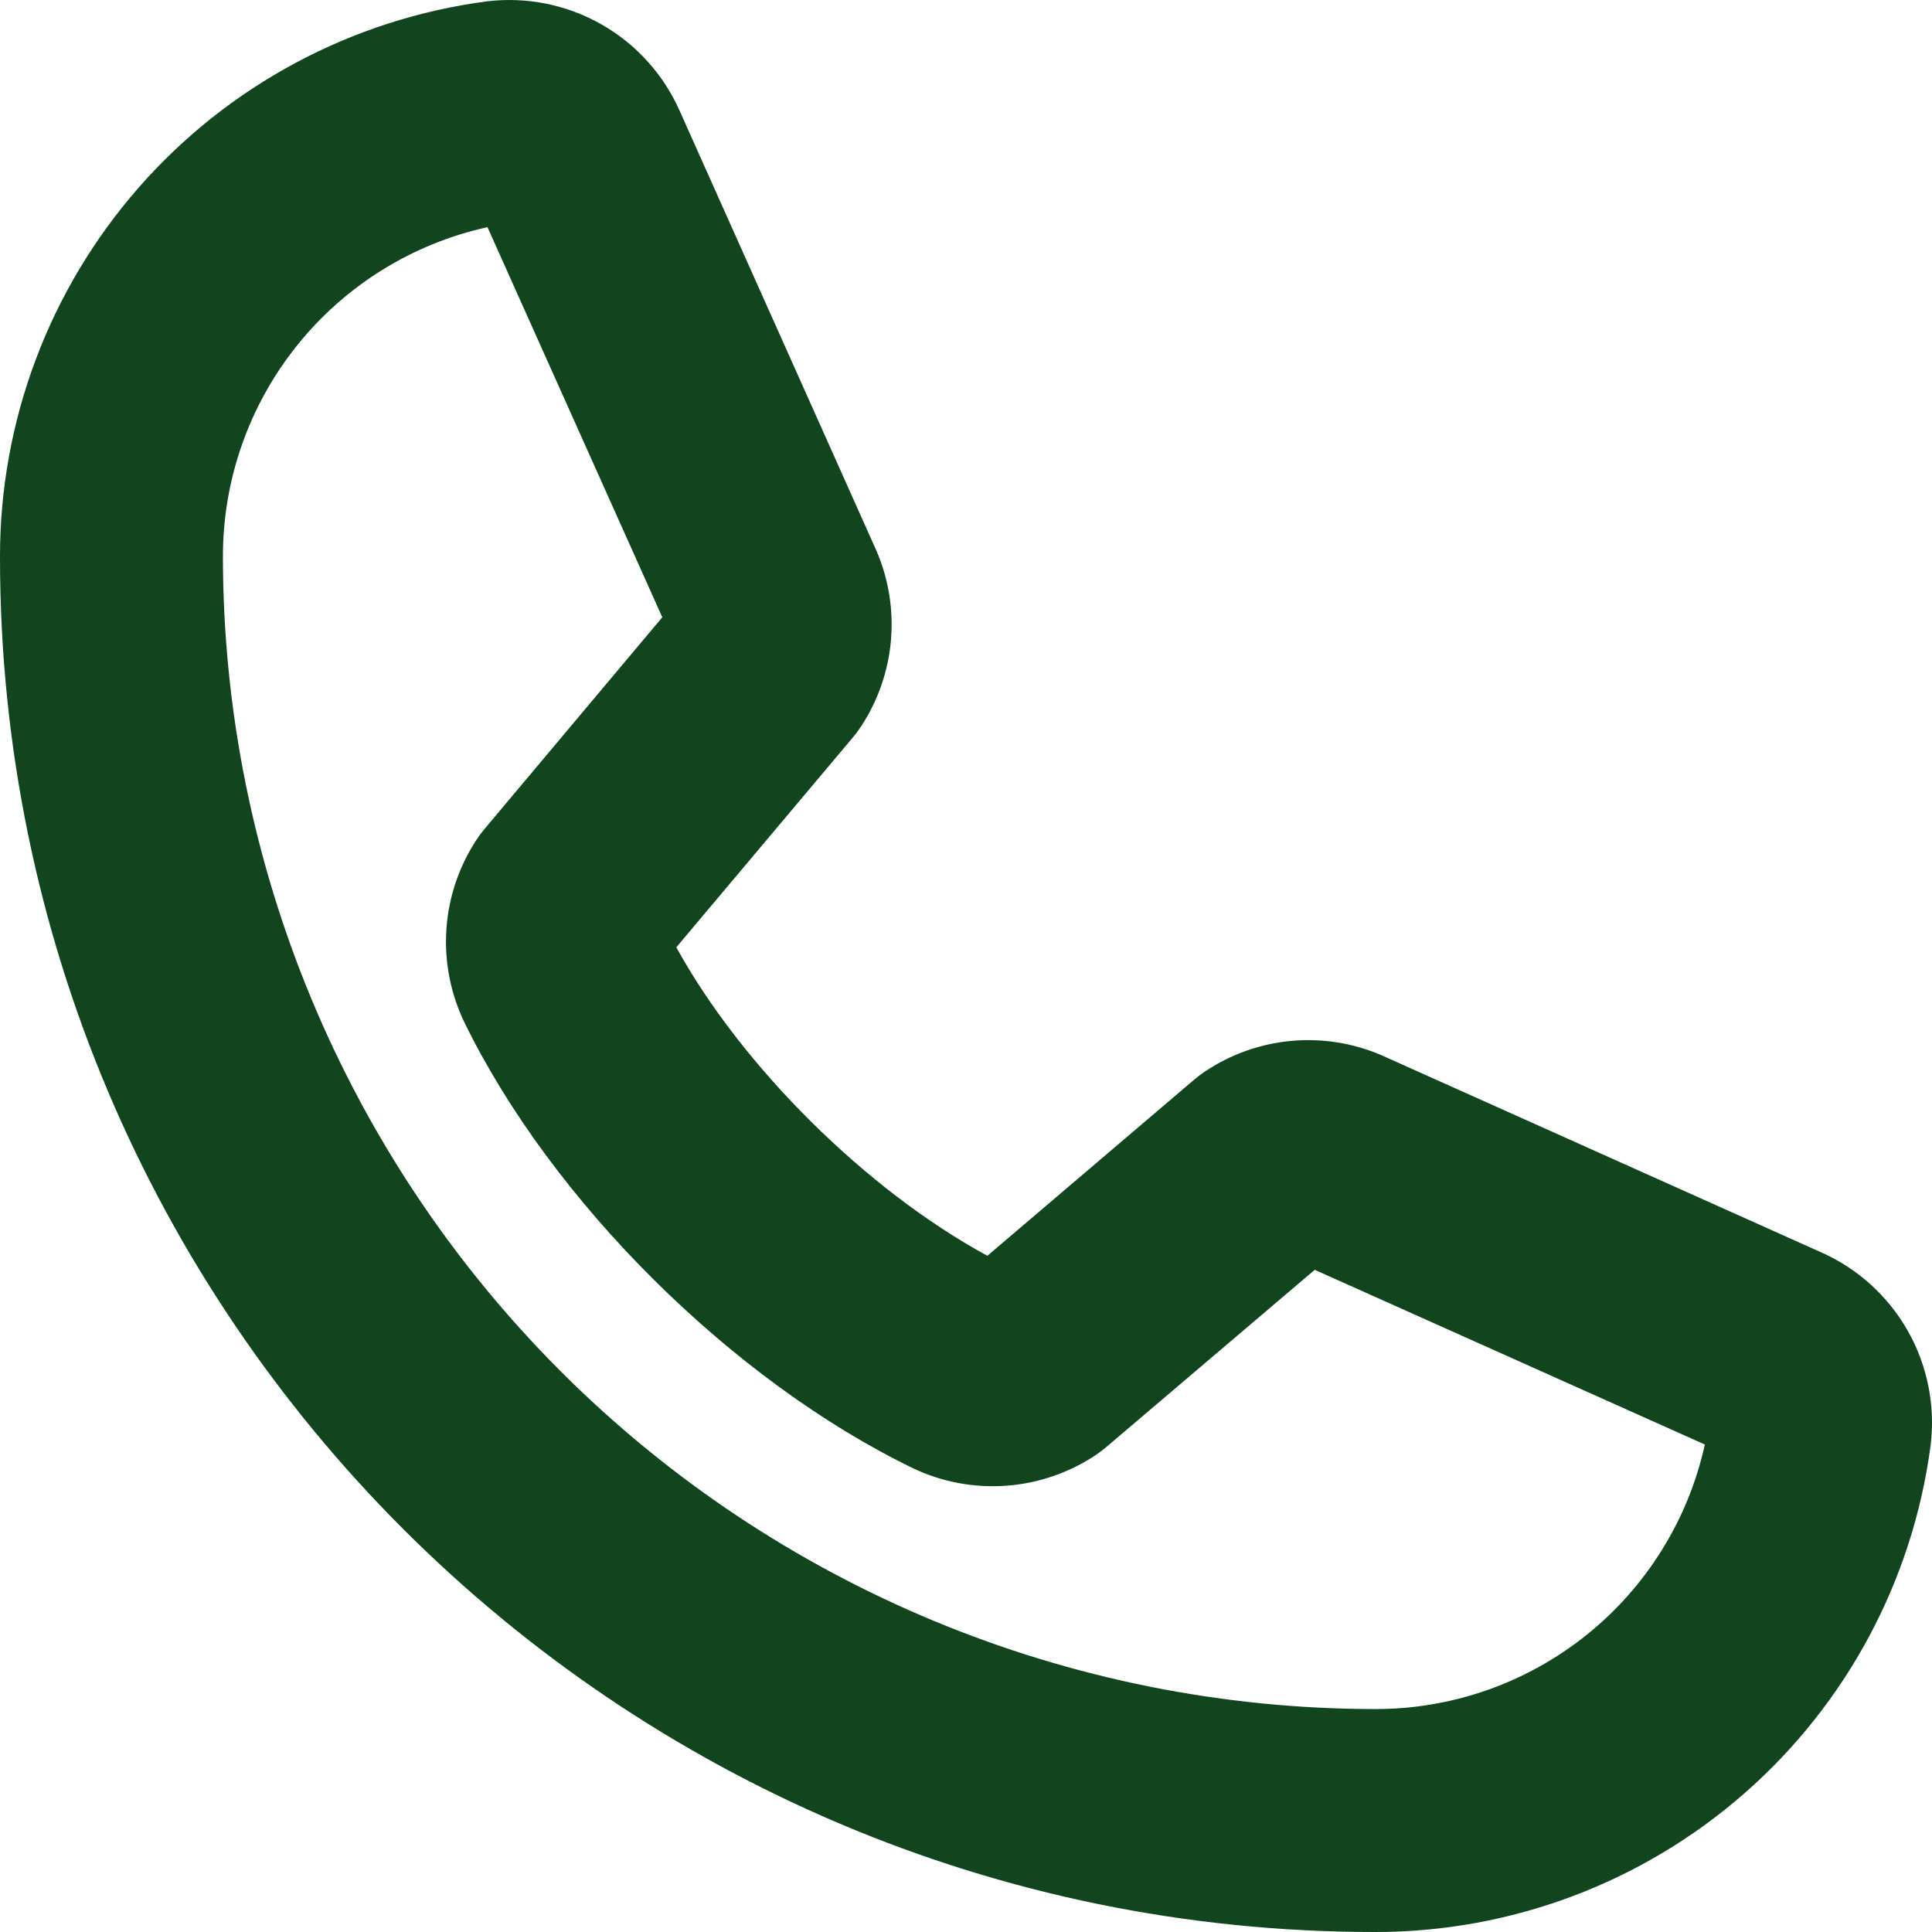 <svg width="70" height="70" viewBox="0 0 70 70" fill="none" xmlns="http://www.w3.org/2000/svg">
<path id="Vector" d="M65.963 45.365L50.115 38.26L50.054 38.233C49.024 37.789 47.899 37.611 46.782 37.714C45.665 37.816 44.592 38.198 43.66 38.822C43.529 38.91 43.404 39.004 43.283 39.105L35.775 45.499C31.4 43.127 26.88 38.644 24.504 34.323L30.919 26.697C31.022 26.574 31.117 26.444 31.204 26.31C31.813 25.381 32.182 24.317 32.28 23.211C32.377 22.106 32.2 20.993 31.763 19.973C31.753 19.953 31.744 19.933 31.736 19.912L24.635 4.037C24.052 2.709 23.057 1.605 21.798 0.887C20.538 0.168 19.081 -0.125 17.642 0.049C12.756 0.691 8.272 3.089 5.025 6.796C1.779 10.502 -0.008 15.264 2.43796e-05 20.191C2.43796e-05 47.657 22.343 70 49.809 70C54.736 70.008 59.498 68.221 63.204 64.975C66.911 61.728 69.309 57.244 69.951 52.358C70.125 50.919 69.832 49.462 69.113 48.202C68.395 46.943 67.29 45.948 65.963 45.365ZM49.809 61.923C38.745 61.91 28.138 57.508 20.315 49.685C12.492 41.862 8.09 31.255 8.077 20.191C8.069 17.403 9.016 14.696 10.76 12.52C12.503 10.344 14.939 8.83 17.662 8.23L23.996 22.365L17.547 30.045C17.443 30.169 17.347 30.3 17.258 30.436C16.622 31.407 16.249 32.526 16.173 33.684C16.098 34.842 16.323 36 16.827 37.045C19.998 43.534 26.53 50.023 33.086 53.2C34.138 53.699 35.302 53.916 36.464 53.83C37.625 53.745 38.744 53.359 39.712 52.712C39.843 52.624 39.967 52.528 40.086 52.426L47.635 46.008L61.77 52.338C61.169 55.061 59.656 57.497 57.48 59.24C55.304 60.984 52.597 61.931 49.809 61.923Z" fill="#10451D"/>
</svg>
